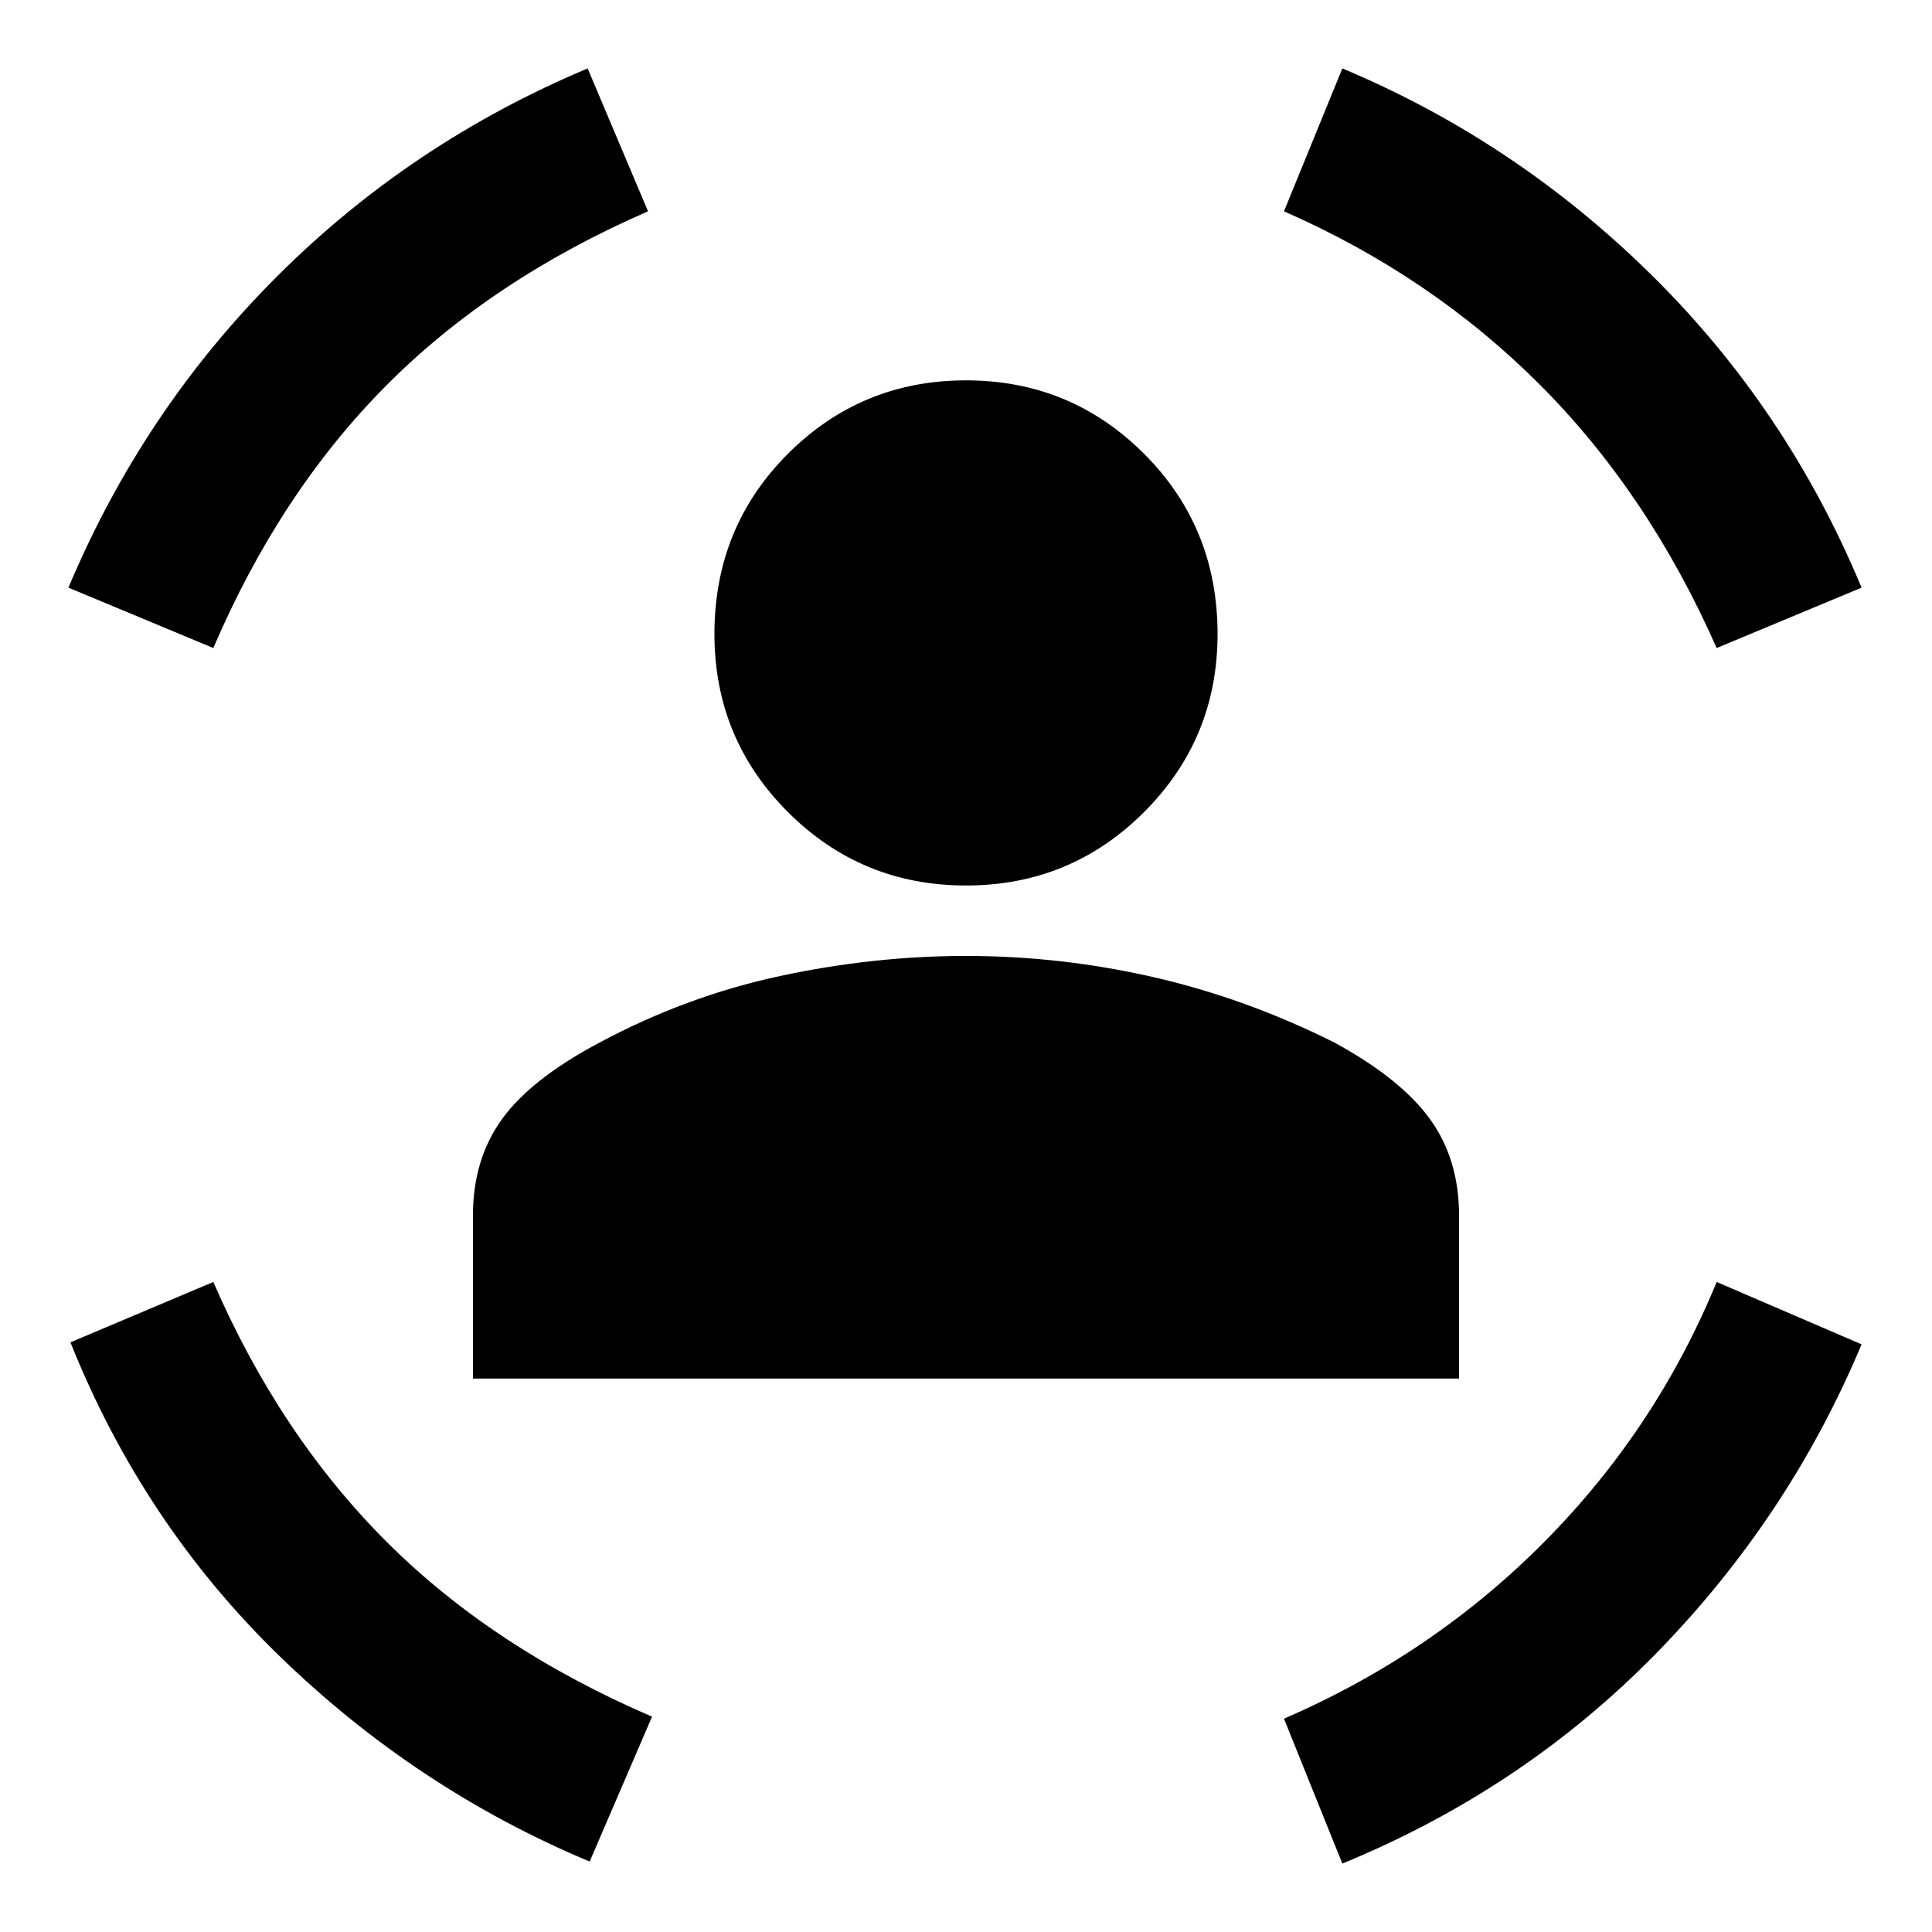 <svg xmlns="http://www.w3.org/2000/svg" height="48" width="48"><path d="M24 22Q21.4 22 19.575 20.175Q17.75 18.35 17.75 15.75Q17.75 13.1 19.575 11.275Q21.4 9.45 24 9.45Q26.6 9.45 28.425 11.275Q30.25 13.1 30.25 15.75Q30.25 18.35 28.425 20.175Q26.6 22 24 22ZM11.75 34.25V30.2Q11.75 28.8 12.475 27.8Q13.2 26.8 14.9 25.9Q17.05 24.75 19.375 24.25Q21.7 23.75 24 23.75Q26.35 23.75 28.65 24.275Q30.95 24.8 33.15 25.9Q34.8 26.8 35.525 27.8Q36.25 28.8 36.25 30.2V34.25ZM42.65 16.1Q40.95 12.25 38.25 9.55Q35.55 6.85 31.9 5.25L33.35 1.7Q37.65 3.5 41.025 6.825Q44.4 10.15 46.25 14.6ZM5.3 16.1 1.7 14.6Q3.55 10.2 6.875 6.875Q10.2 3.55 14.6 1.7L16.1 5.25Q12.2 6.95 9.575 9.6Q6.95 12.25 5.3 16.1ZM14.65 46.25Q10.35 44.45 6.95 41.15Q3.55 37.85 1.75 33.35L5.3 31.85Q6.95 35.65 9.6 38.3Q12.25 40.95 16.2 42.65ZM33.35 46.3 31.9 42.7Q35.6 41.1 38.375 38.3Q41.15 35.5 42.65 31.85L46.25 33.4Q44.45 37.7 41.15 41.075Q37.85 44.45 33.35 46.3Z"/></svg>
